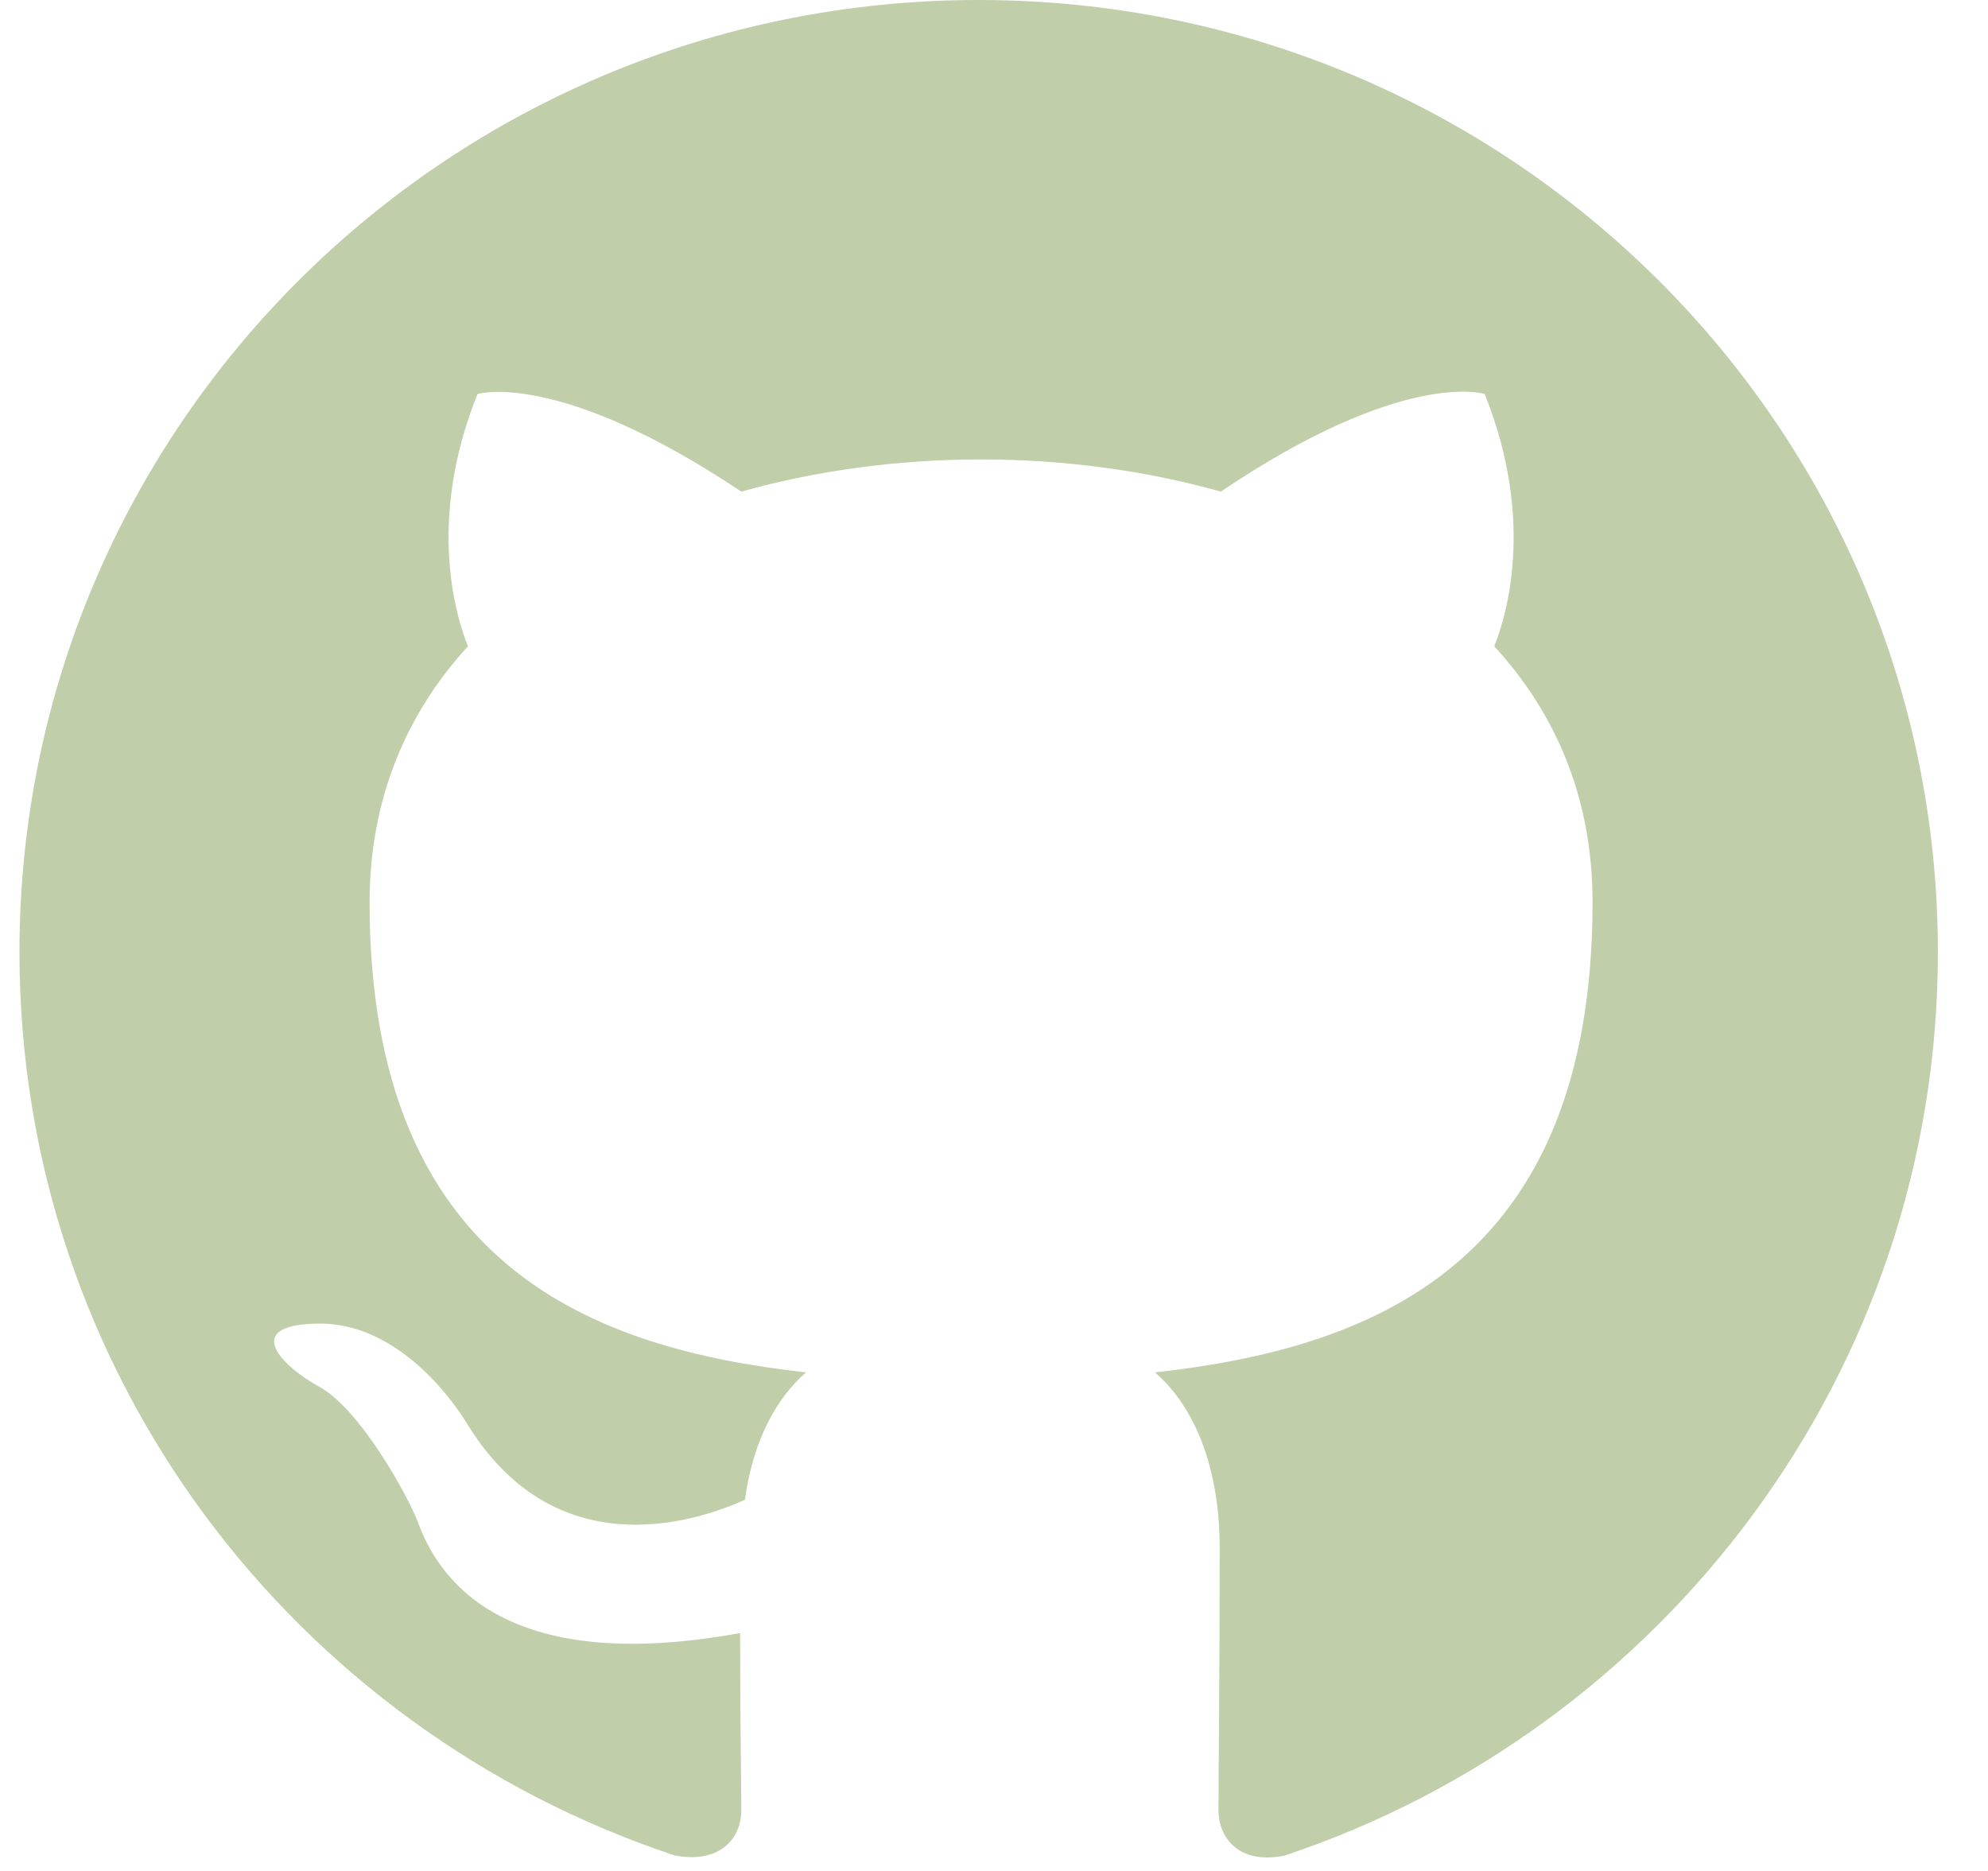 <svg width="34" height="32" viewBox="0 0 34 32" fill="none" xmlns="http://www.w3.org/2000/svg">
<path fill-rule="evenodd" clip-rule="evenodd" d="M16.738 0C7.675 0 0.333 7.288 0.333 16.286C0.333 23.493 5.029 29.58 11.55 31.738C12.37 31.881 12.678 31.392 12.678 30.965C12.678 30.578 12.658 29.295 12.658 27.931C8.536 28.684 7.47 26.934 7.141 26.017C6.957 25.549 6.157 24.104 5.46 23.717C4.886 23.412 4.066 22.659 5.439 22.638C6.731 22.618 7.654 23.819 7.962 24.307C9.438 26.771 11.796 26.079 12.74 25.651C12.883 24.593 13.314 23.88 13.785 23.473C10.135 23.066 6.321 21.661 6.321 15.431C6.321 13.66 6.957 12.194 8.003 11.054C7.839 10.647 7.264 8.978 8.167 6.739C8.167 6.739 9.541 6.311 12.678 8.408C13.99 8.041 15.385 7.858 16.779 7.858C18.174 7.858 19.568 8.041 20.88 8.408C24.018 6.291 25.392 6.739 25.392 6.739C26.294 8.978 25.72 10.647 25.556 11.054C26.602 12.194 27.237 13.64 27.237 15.431C27.237 21.681 23.403 23.066 19.753 23.473C20.347 23.982 20.86 24.959 20.86 26.486C20.86 28.664 20.839 30.415 20.839 30.965C20.839 31.392 21.147 31.901 21.967 31.738C28.447 29.58 33.143 23.473 33.143 16.286C33.143 7.288 25.802 0 16.738 0Z" fill="#C0CEAA"/>
</svg>
